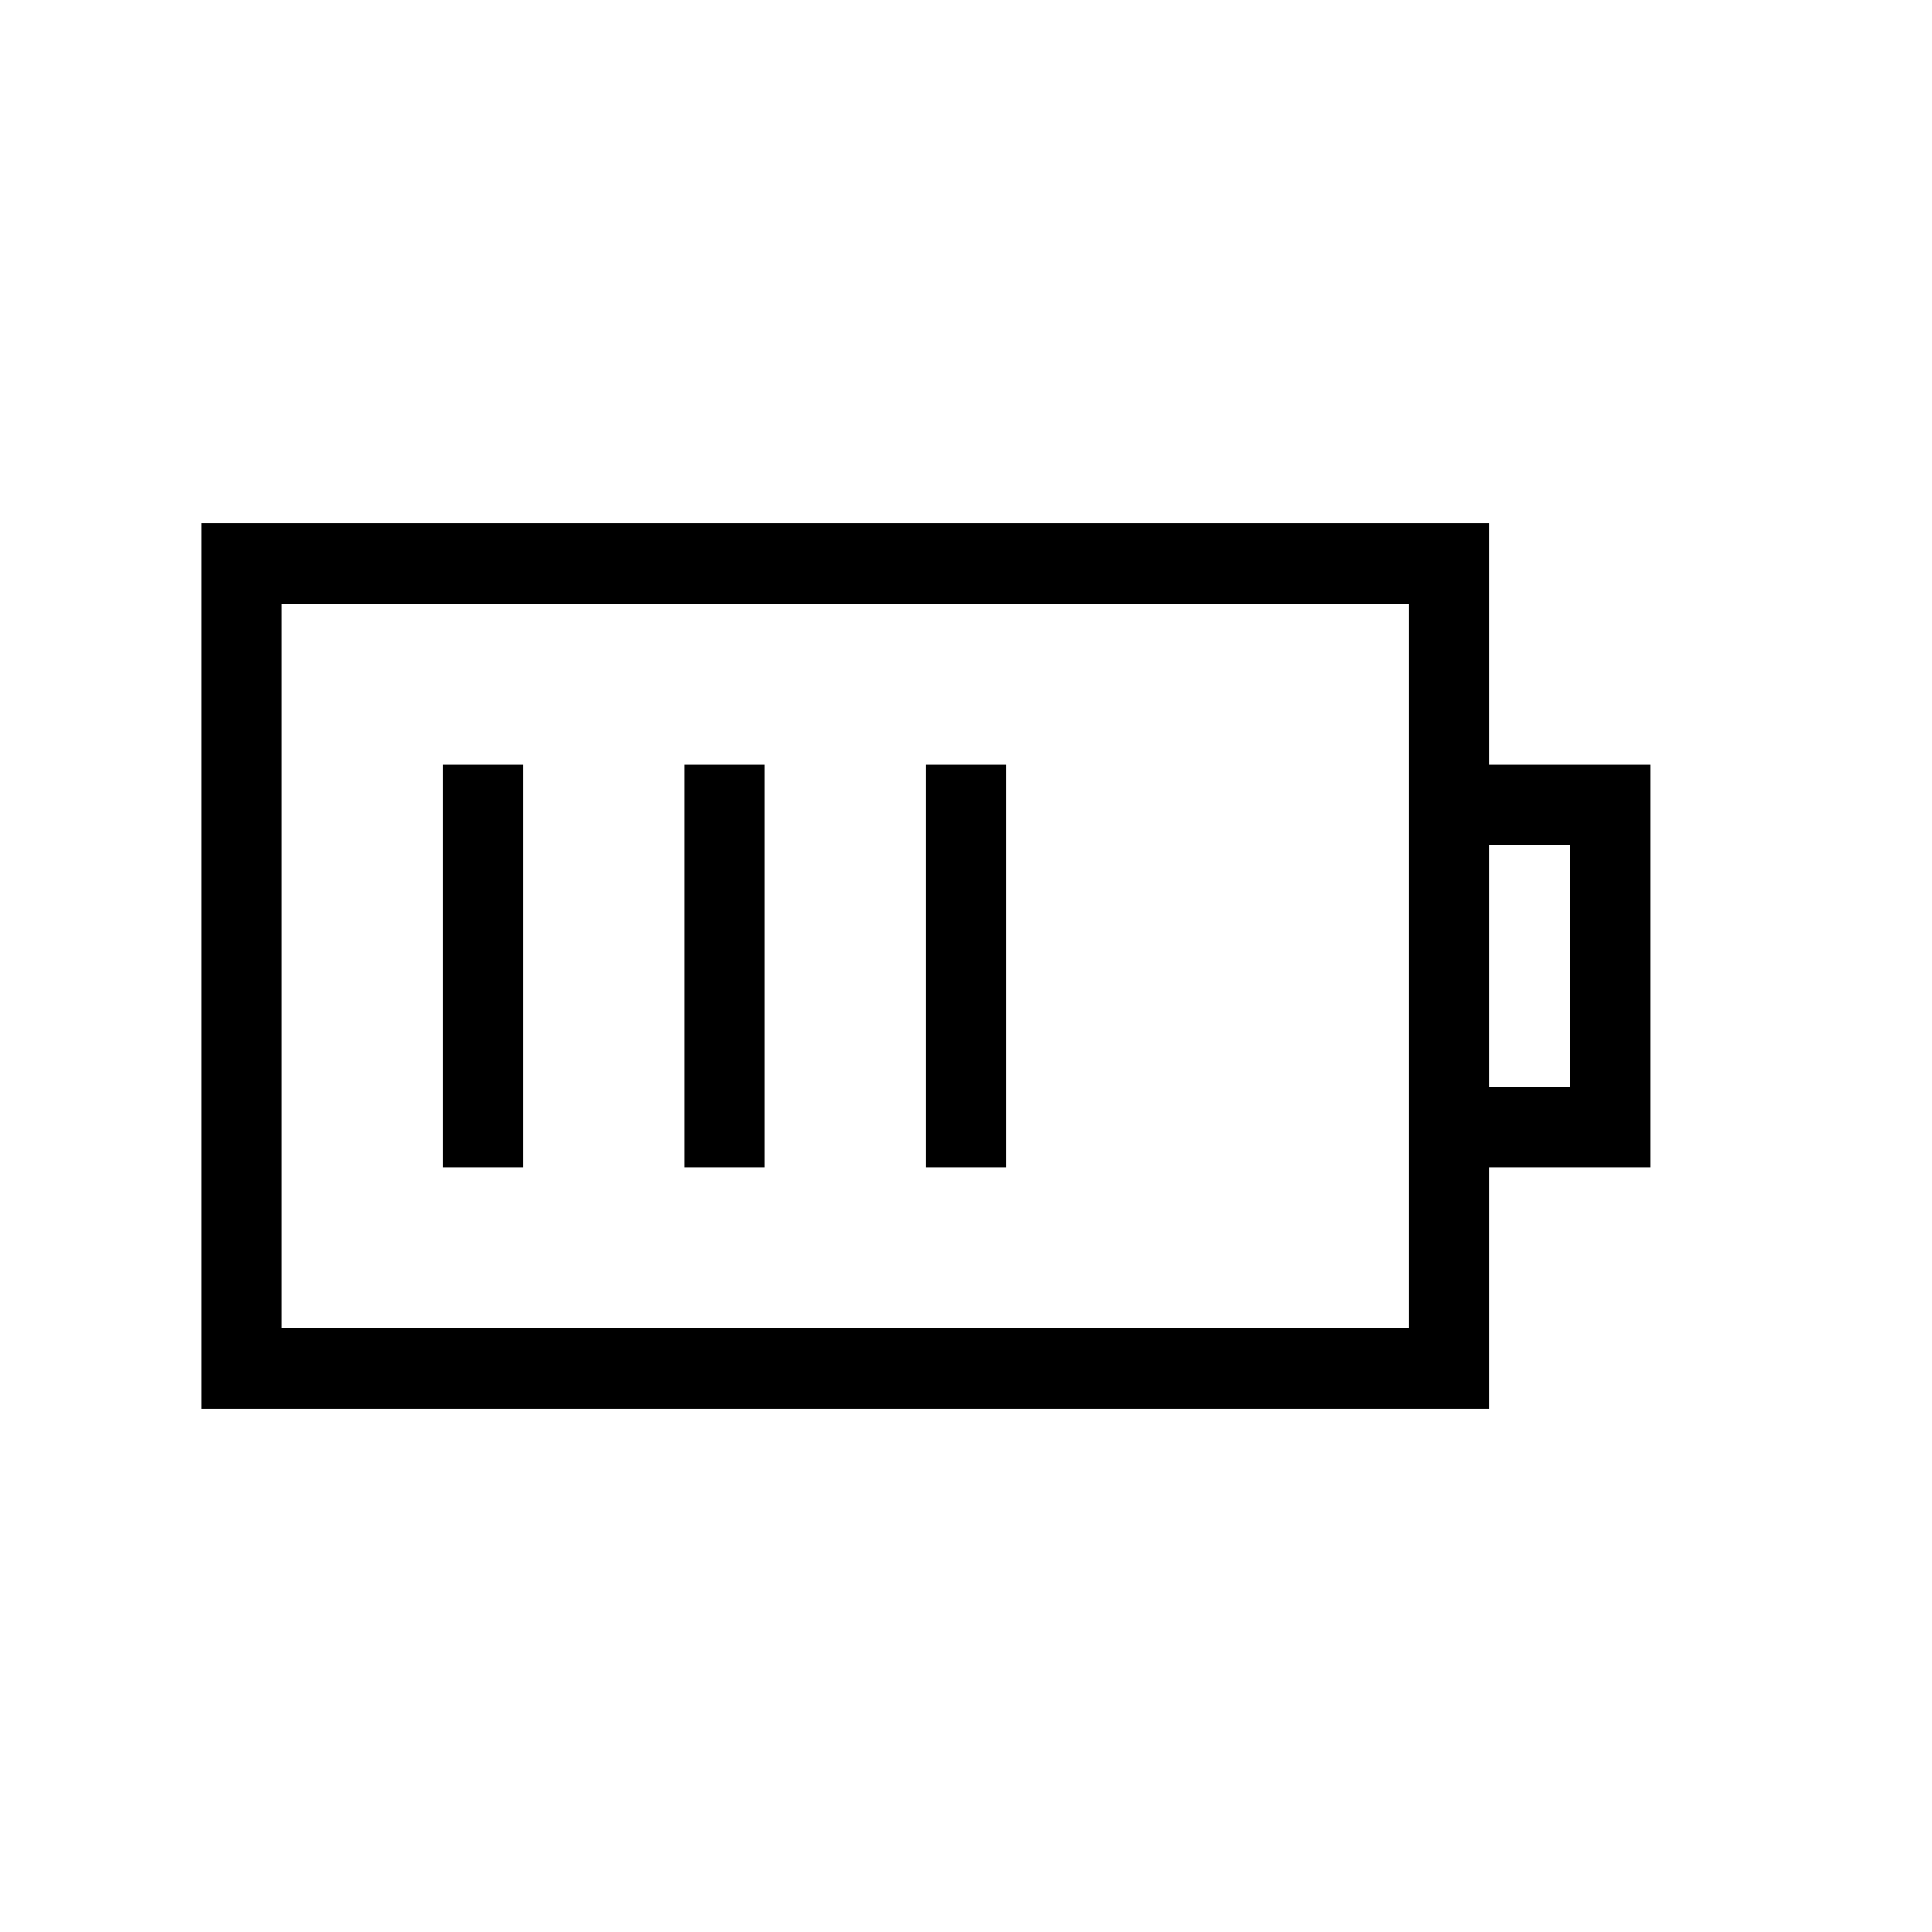 <svg xmlns="http://www.w3.org/2000/svg" width="24" height="24" viewBox="0 0 24 24" fill="none">
    <path stroke="currentColor" stroke-linecap="square" d="M6 10v4m3-4v4m3-4v4M3 7h15v10H3zm15 3h2v4h-2z"/>
</svg>
